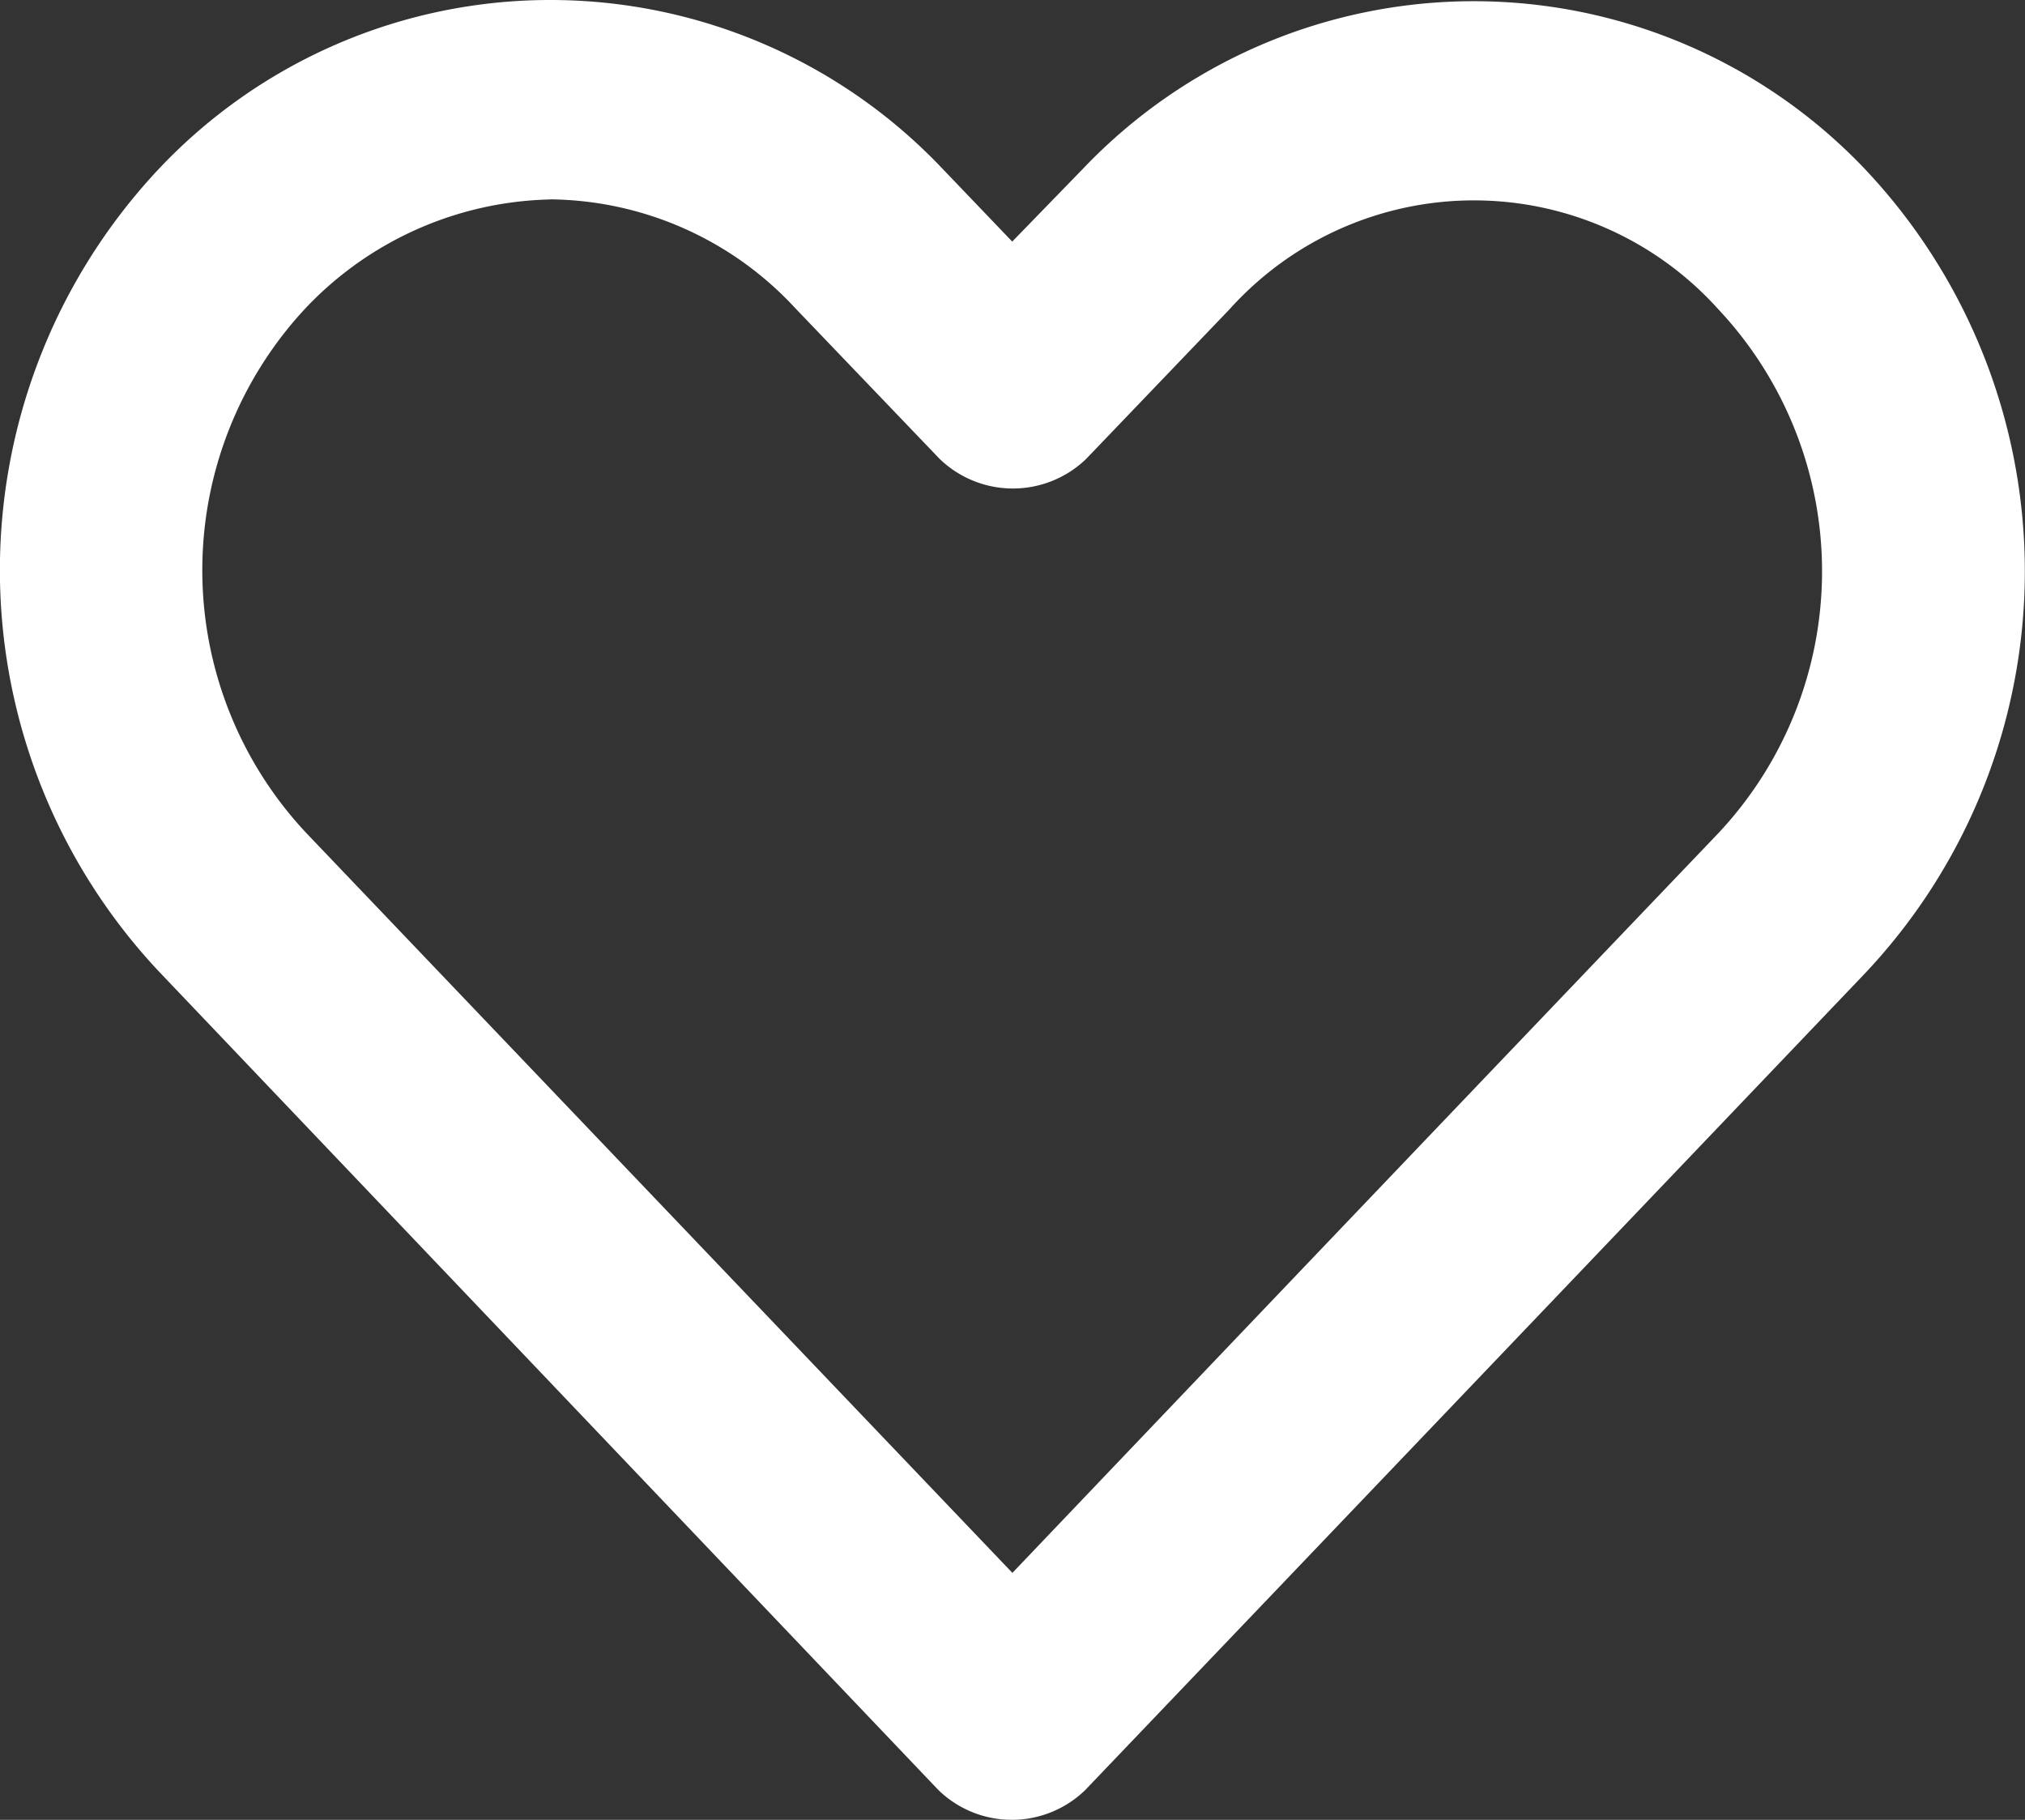 <svg xmlns="http://www.w3.org/2000/svg" width="22.254" height="20" viewBox="0 0 22.254 20">
  <rect x="0" y="0" width="22.254" height="20" fill="#333333" stroke="none"/>
  <path id="Path_15133" data-name="Path 15133" d="M188.088,129.044a5.909,5.909,0,0,0-4.29,1.843,6.44,6.44,0,0,0,0,8.846l8.556,8.985a1.158,1.158,0,0,0,1.611,0q4.285-4.485,8.567-8.973a6.437,6.437,0,0,0,0-8.846,5.93,5.93,0,0,0-8.591,0l-.777.8-.777-.812a5.934,5.934,0,0,0-4.3-1.843Zm0,2.191a3.713,3.713,0,0,1,2.69,1.194l1.588,1.658a1.159,1.159,0,0,0,1.611,0l1.577-1.646a3.612,3.612,0,0,1,5.368,0,4.206,4.206,0,0,1,0,5.762q-3.881,4.061-7.756,8.127l-7.756-8.127a4.221,4.221,0,0,1-.011-5.773,3.813,3.813,0,0,1,2.69-1.194Z" transform="translate(-182.04 -129.044)" fill="#fff"/>
</svg>
